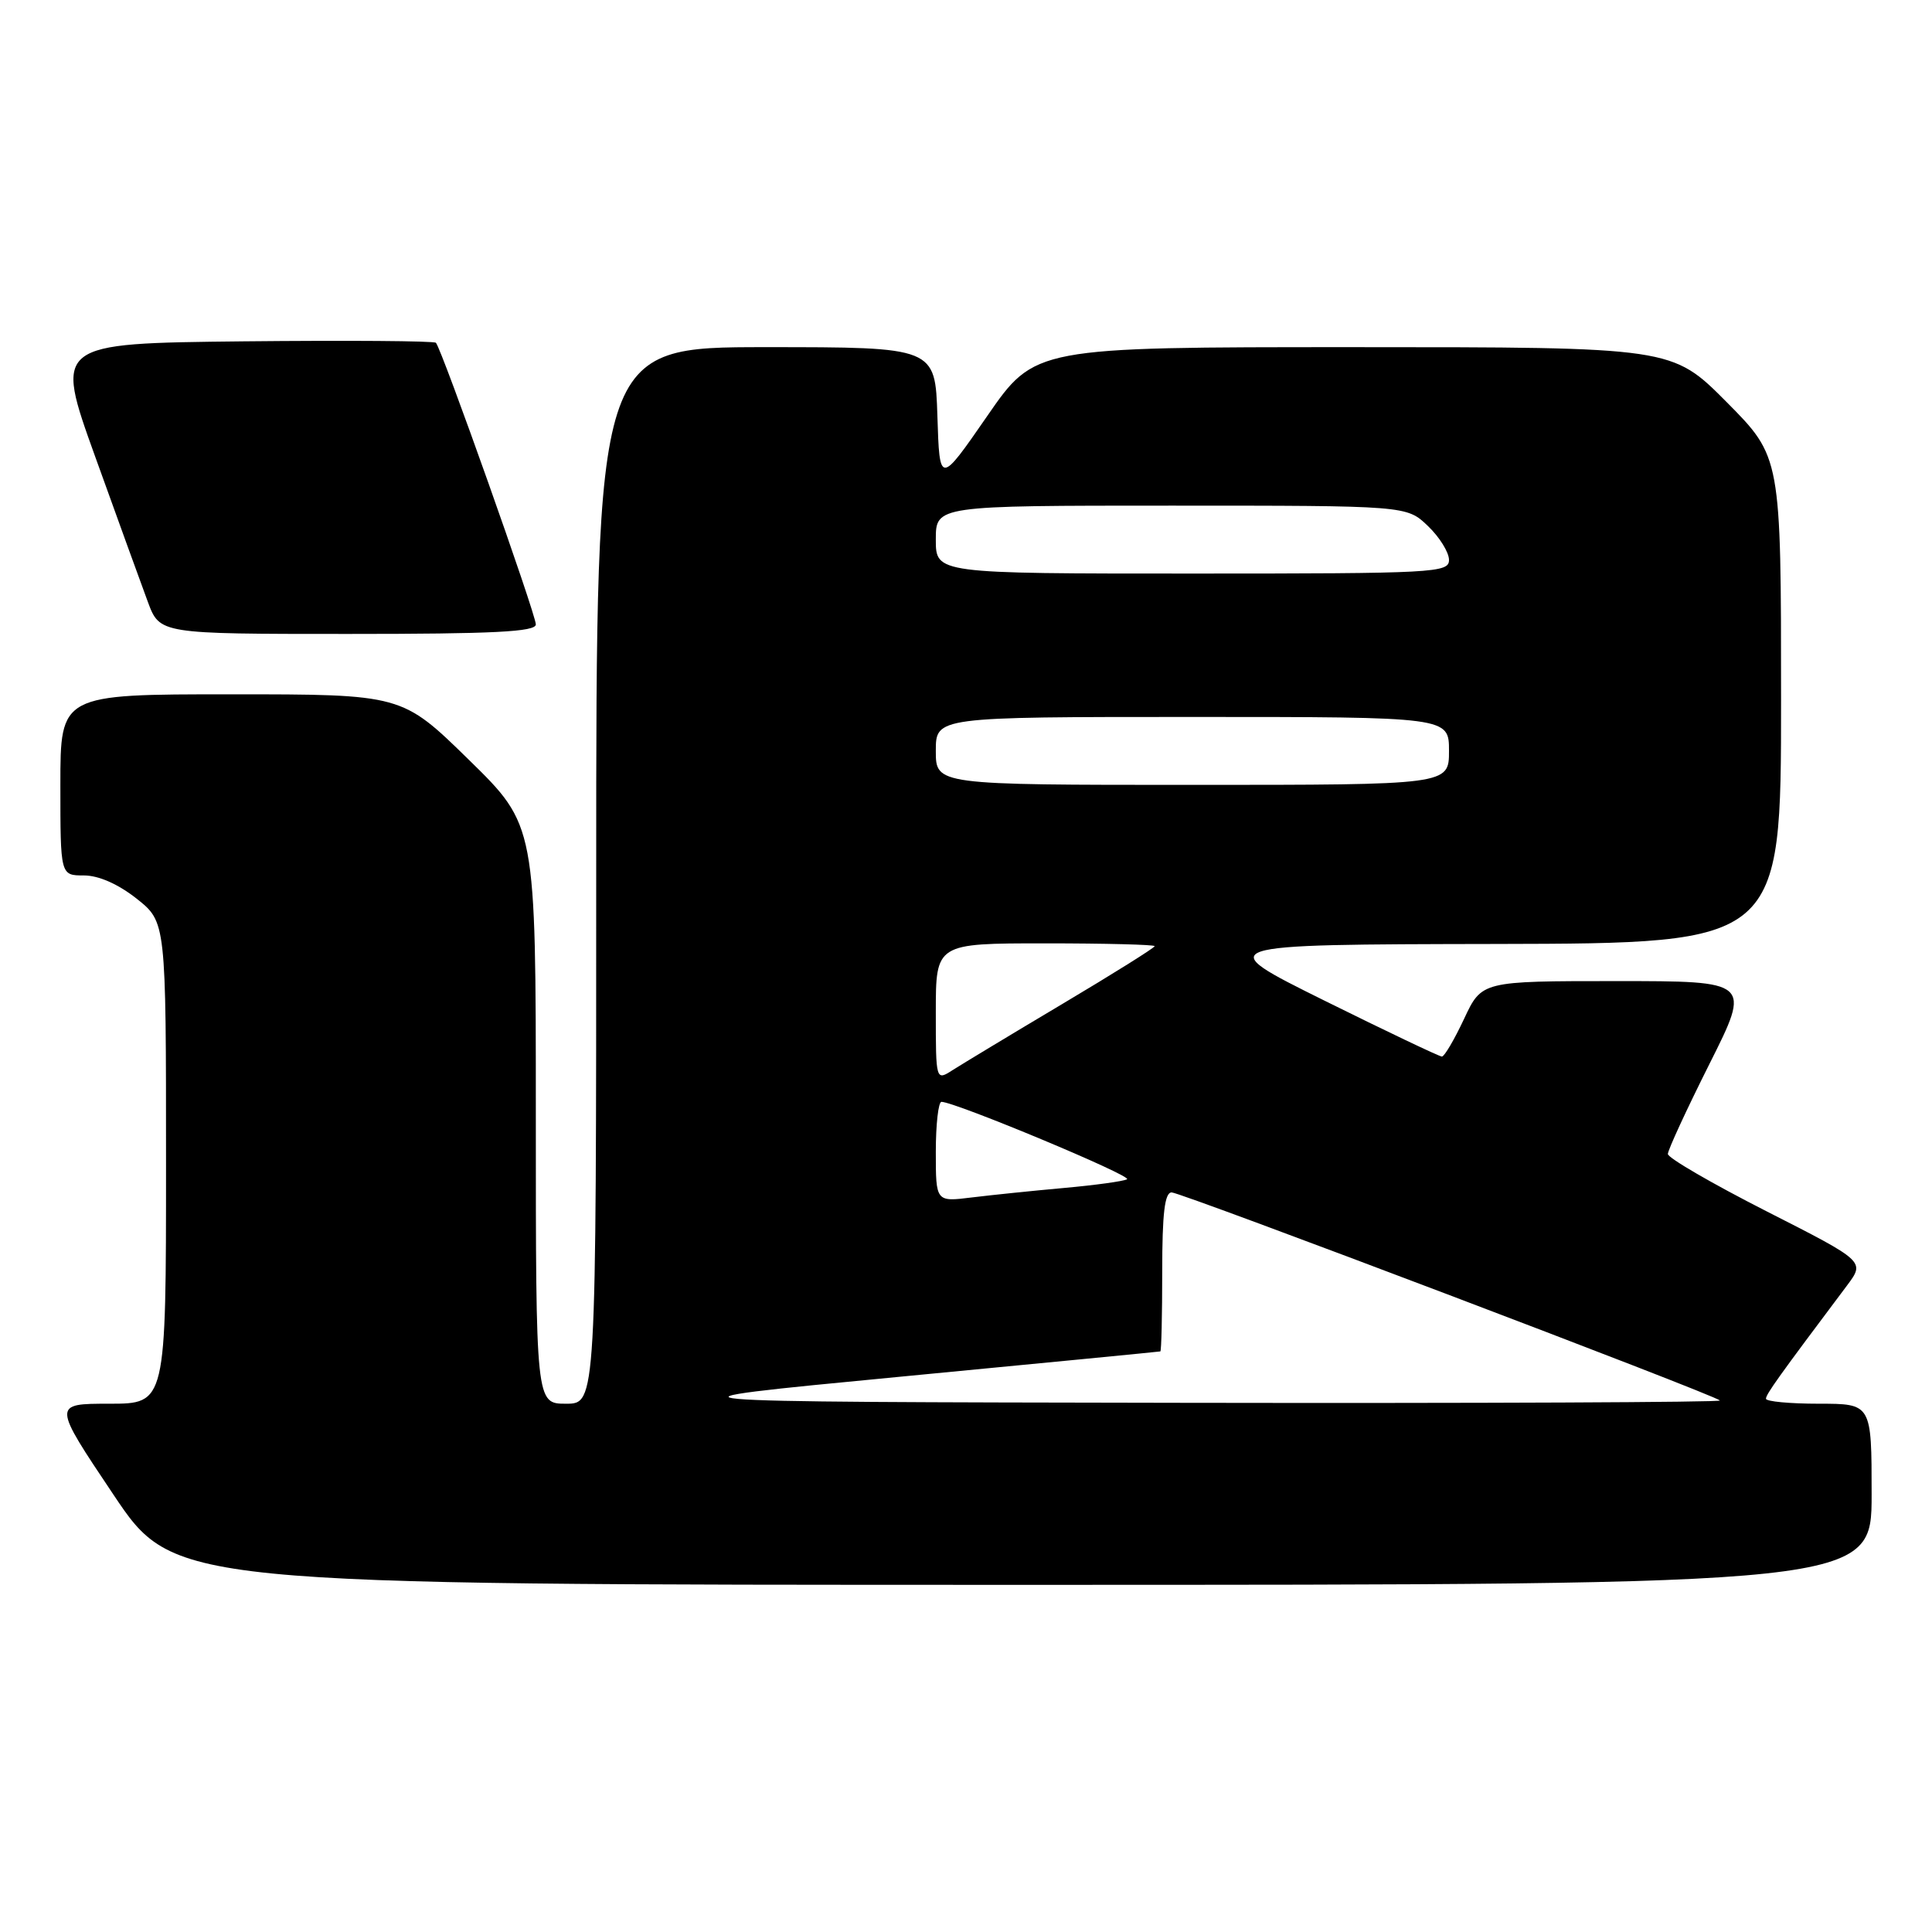 <?xml version="1.0" encoding="UTF-8" standalone="no"?>
<!DOCTYPE svg PUBLIC "-//W3C//DTD SVG 1.1//EN" "http://www.w3.org/Graphics/SVG/1.1/DTD/svg11.dtd" >
<svg xmlns="http://www.w3.org/2000/svg" xmlns:xlink="http://www.w3.org/1999/xlink" version="1.1" viewBox="0 0 256 256">
 <g >
 <path fill="currentColor"
d=" M 248.00 198.00 C 248.00 186.00 248.00 186.00 241.00 186.00 C 237.15 186.00 234.00 185.70 234.00 185.34 C 234.00 184.75 235.63 182.47 244.75 170.32 C 247.13 167.14 247.13 167.14 234.07 160.50 C 226.88 156.84 221.00 153.43 221.00 152.91 C 221.00 152.39 223.48 147.02 226.51 140.98 C 232.02 130.00 232.02 130.00 214.18 130.00 C 196.34 130.00 196.34 130.00 194.00 135.00 C 192.71 137.75 191.39 140.00 191.06 140.00 C 190.73 140.00 183.72 136.66 175.48 132.58 C 160.50 125.15 160.50 125.15 198.25 125.08 C 236.00 125.00 236.00 125.00 236.00 92.77 C 236.00 60.55 236.00 60.55 228.78 53.27 C 221.55 46.00 221.55 46.00 179.33 46.00 C 137.12 46.00 137.12 46.00 130.81 55.13 C 124.50 64.25 124.50 64.25 124.21 55.13 C 123.92 46.00 123.92 46.00 101.46 46.00 C 79.00 46.00 79.00 46.00 79.00 116.00 C 79.00 186.00 79.00 186.00 75.00 186.00 C 71.00 186.00 71.00 186.00 71.00 147.68 C 71.00 109.36 71.00 109.36 62.13 100.68 C 53.26 92.00 53.26 92.00 30.63 92.00 C 8.00 92.00 8.00 92.00 8.00 104.00 C 8.00 116.00 8.00 116.00 11.11 116.00 C 13.07 116.00 15.65 117.14 18.11 119.08 C 22.00 122.17 22.00 122.17 22.00 154.08 C 22.00 186.00 22.00 186.00 14.48 186.00 C 6.96 186.00 6.96 186.00 15.00 198.00 C 23.04 210.00 23.04 210.00 135.52 210.00 C 248.00 210.00 248.00 210.00 248.00 198.00 Z  M 71.00 82.74 C 71.00 81.37 58.51 46.17 57.76 45.42 C 57.50 45.17 46.03 45.09 32.25 45.23 C 7.21 45.50 7.21 45.50 12.61 60.50 C 15.58 68.75 18.72 77.41 19.59 79.75 C 21.17 84.00 21.17 84.00 46.08 84.00 C 65.45 84.00 71.00 83.72 71.00 82.74 Z  M 119.00 182.45 C 137.97 180.63 153.61 179.11 153.75 179.07 C 153.89 179.03 154.00 174.28 154.00 168.50 C 154.00 160.76 154.33 158.00 155.25 158.00 C 156.53 158.01 227.13 184.79 227.90 185.57 C 228.14 185.81 195.97 185.95 156.42 185.88 C 84.50 185.76 84.50 185.76 119.00 182.45 Z  M 124.00 152.63 C 124.00 148.98 124.34 146.00 124.75 146.00 C 126.56 146.01 150.09 155.82 149.34 156.26 C 148.88 156.52 145.12 157.04 141.00 157.41 C 136.88 157.78 131.36 158.35 128.75 158.67 C 124.00 159.26 124.00 159.26 124.00 152.63 Z  M 124.00 134.12 C 124.00 125.00 124.00 125.00 138.50 125.00 C 146.47 125.00 153.00 125.17 153.00 125.37 C 153.00 125.58 147.49 129.03 140.75 133.04 C 134.01 137.05 127.49 140.99 126.25 141.78 C 124.00 143.23 124.00 143.23 124.00 134.12 Z  M 124.00 99.50 C 124.00 95.00 124.00 95.00 158.00 95.00 C 192.00 95.00 192.00 95.00 192.00 99.50 C 192.00 104.00 192.00 104.00 158.00 104.00 C 124.00 104.00 124.00 104.00 124.00 99.50 Z  M 124.00 71.50 C 124.00 67.00 124.00 67.00 155.20 67.00 C 186.39 67.00 186.39 67.00 189.20 69.69 C 190.74 71.16 192.00 73.19 192.00 74.19 C 192.00 75.90 190.16 76.00 158.00 76.00 C 124.00 76.00 124.00 76.00 124.00 71.50 Z "/>
</g>
</svg>